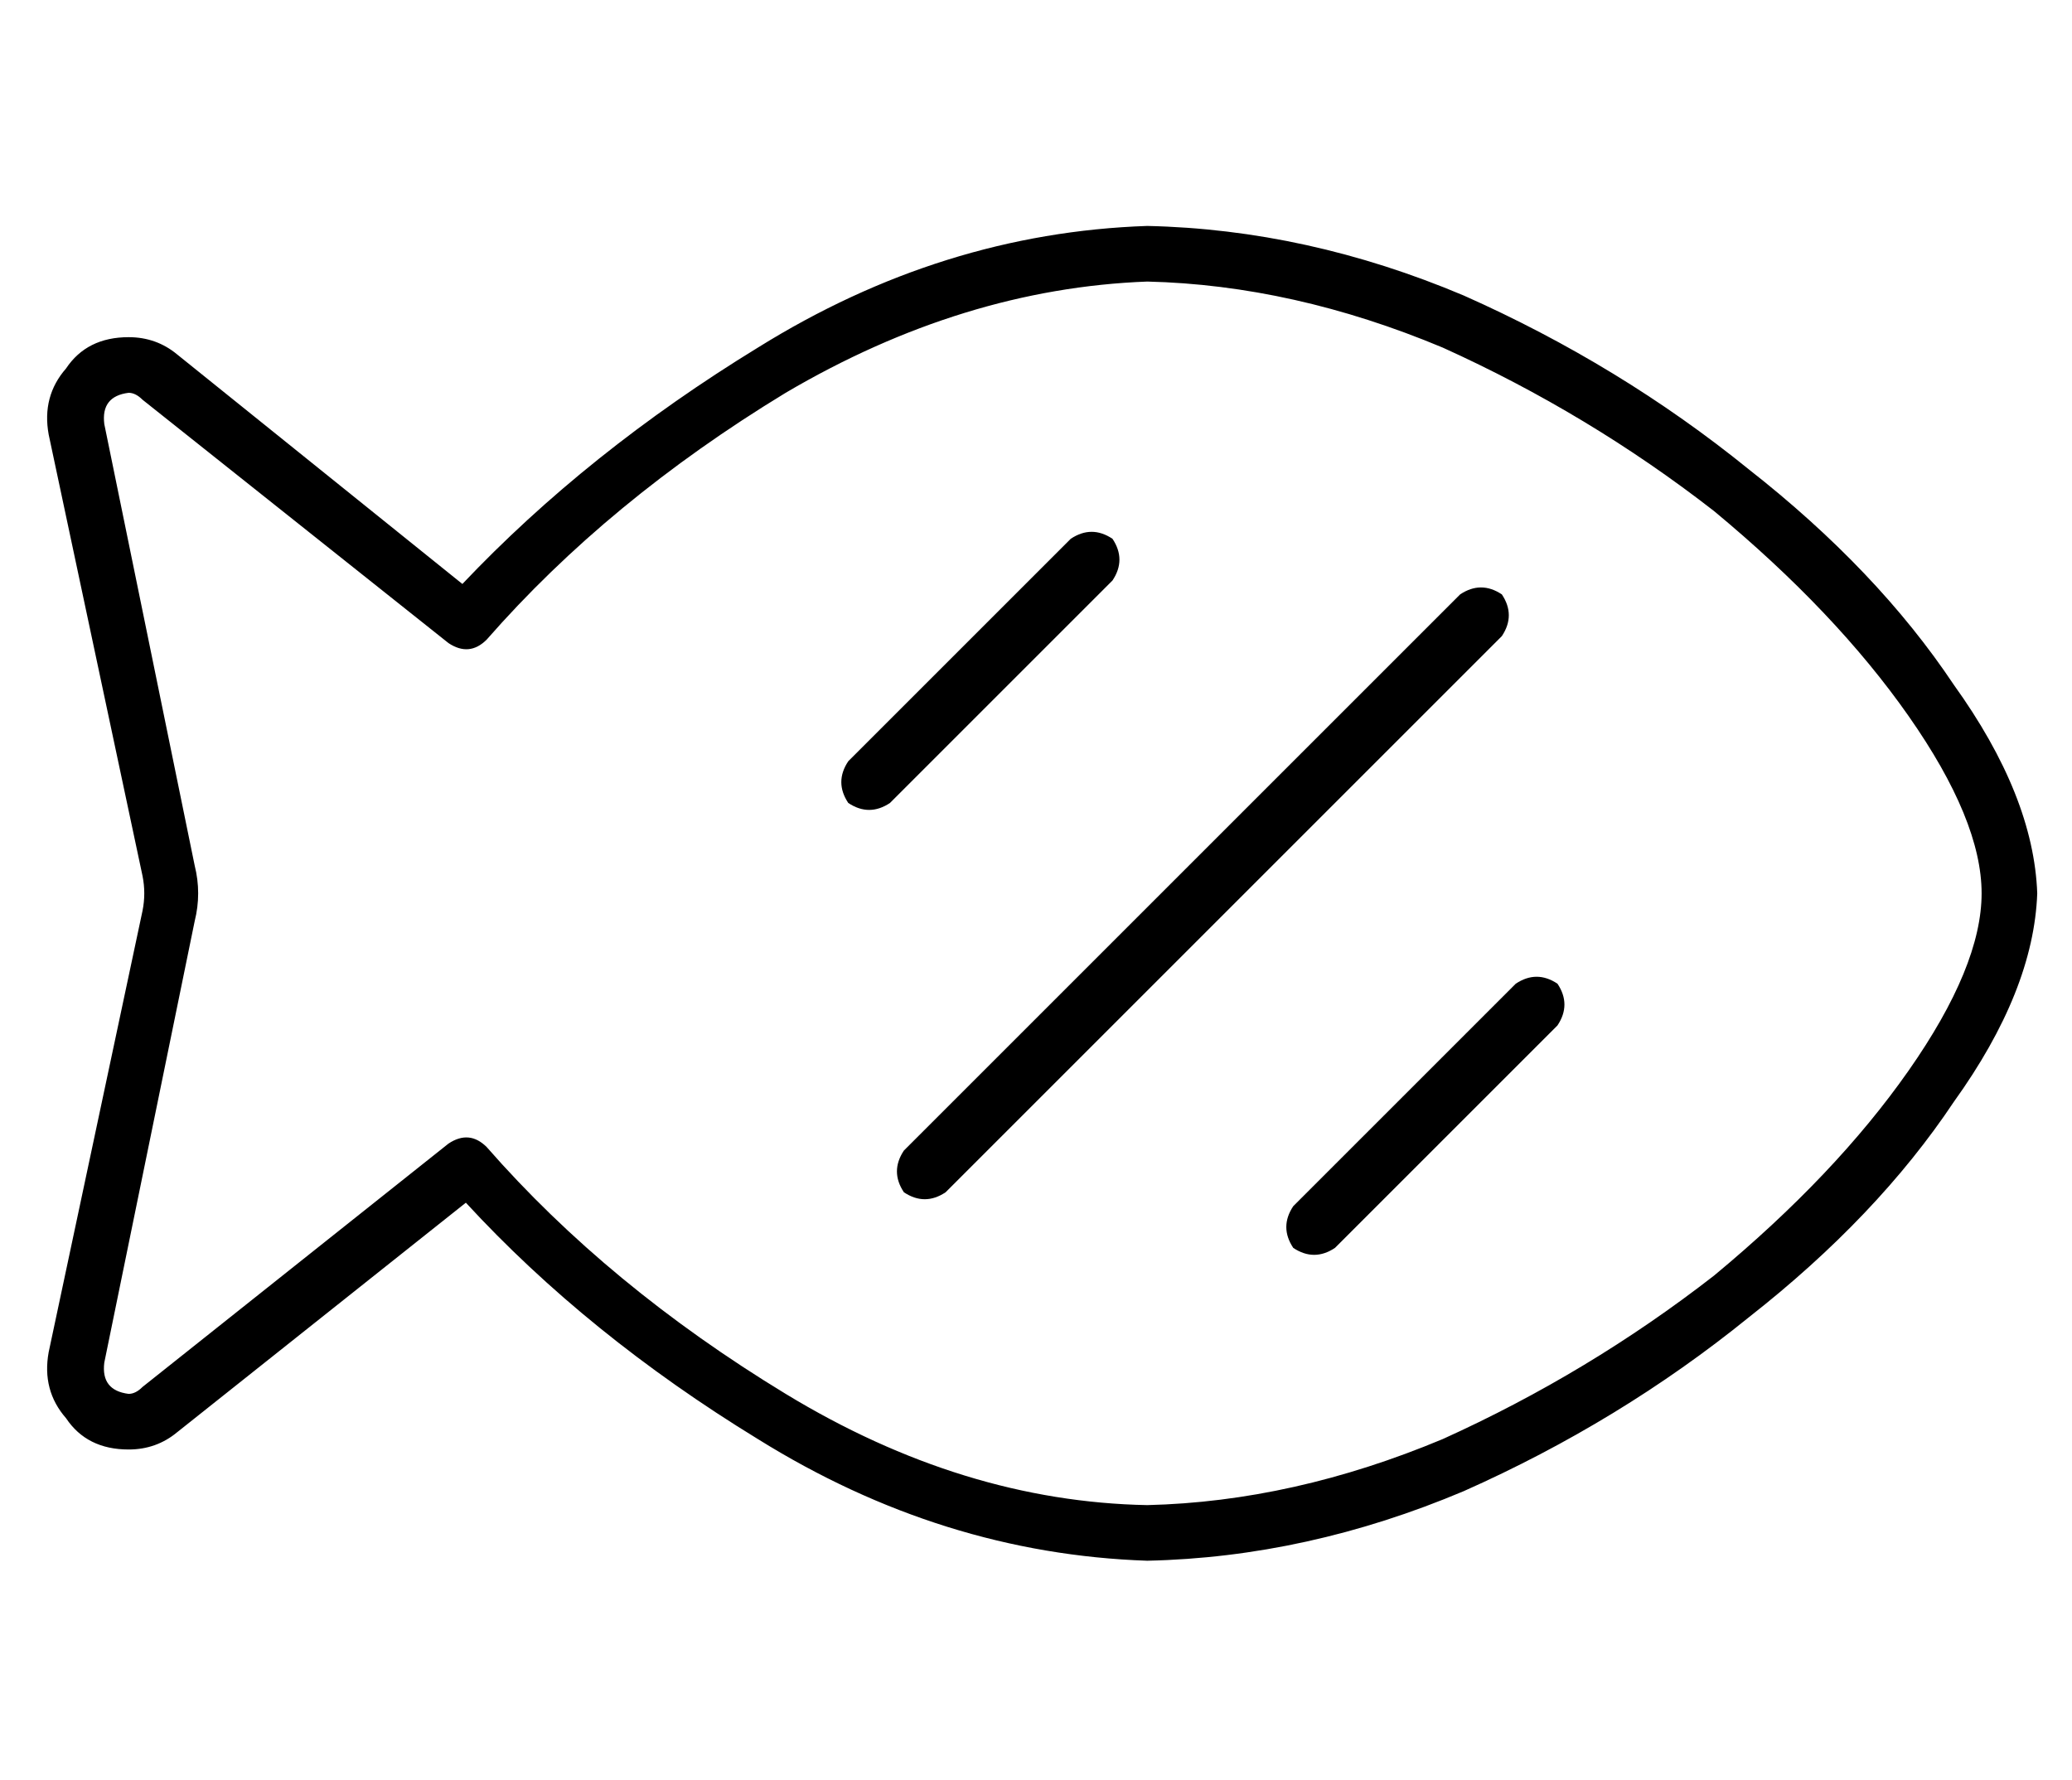 <?xml version="1.0" standalone="no"?>
<!DOCTYPE svg PUBLIC "-//W3C//DTD SVG 1.1//EN" "http://www.w3.org/Graphics/SVG/1.1/DTD/svg11.dtd" >
<svg xmlns="http://www.w3.org/2000/svg" xmlns:xlink="http://www.w3.org/1999/xlink" version="1.1" viewBox="-10 -40 596 512">
   <path fill="currentColor"
d="M130 144q35 -40 86 -71q51 -30 104 -32q42 1 85 19q42 19 78 47q35 29 56 59t21 51t-21 51t-56 59q-36 28 -78 47q-43 18 -85 19q-53 -1 -104 -32t-86 -71q-5 -5 -11 -1l-88 70v0q-2 2 -4 2q-8 -1 -7 -9l26 -127v0q2 -8 0 -16l-26 -127v0q-1 -8 7 -9q2 0 4 2l88 70v0
q6 4 11 -1v0zM320 25q-59 2 -112 35q-49 30 -85 68l-82 -66v0q-6 -5 -14 -5q-12 0 -18 9q-7 8 -5 19l27 127v0q1 5 0 10l-27 127v0q-2 11 5 19q6 9 18 9q8 0 14 -5l83 -66v0q35 38 84 68q53 33 112 35q46 -1 91 -20q45 -20 82 -50q37 -29 59 -62q23 -32 24 -60
q-1 -28 -24 -60q-22 -33 -59 -62q-37 -30 -82 -50q-45 -19 -91 -20v0zM310 127q4 -6 0 -12q-6 -4 -12 0l-64 64v0q-4 6 0 12q6 4 12 0l64 -64v0zM422 143q4 -6 0 -12q-6 -4 -12 0l-160 160v0q-4 6 0 12q6 4 12 0l160 -160v0zM438 255q4 -6 0 -12q-6 -4 -12 0l-64 64v0
q-4 6 0 12q6 4 12 0l64 -64v0z" />
</svg>
